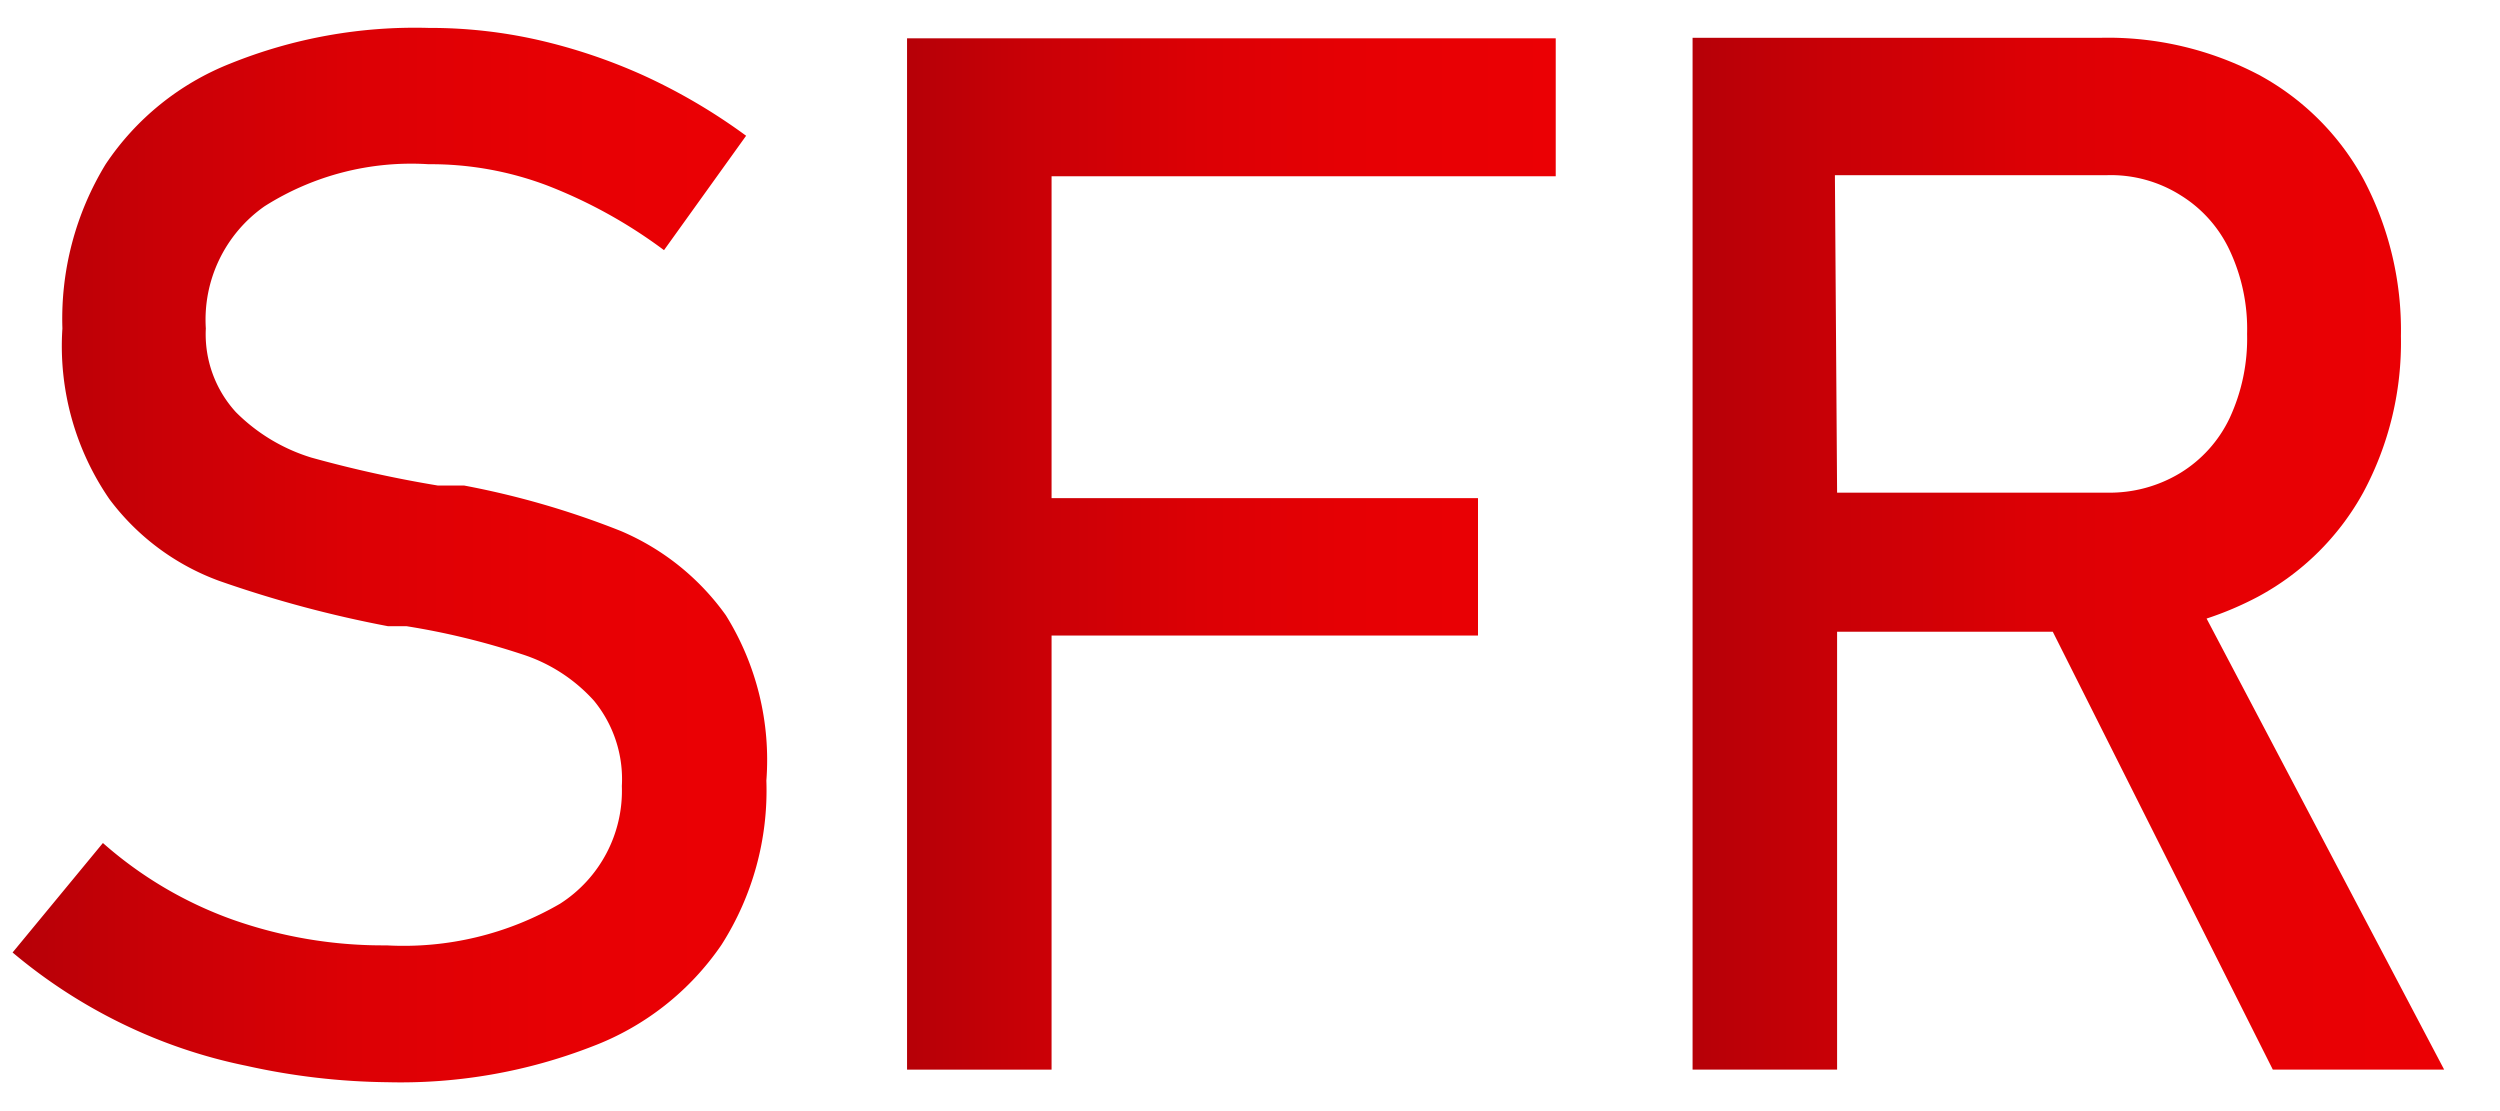 <svg id="Слой_2" data-name="Слой 2" xmlns="http://www.w3.org/2000/svg" xmlns:xlink="http://www.w3.org/1999/xlink" viewBox="0 0 45.67 20.29">
  <defs>
    <style>
      .cls-1 {
        fill: url(#Безымянный_градиент);
      }

      .cls-2 {
        fill: url(#Безымянный_градиент_2);
      }

      .cls-3 {
        fill: url(#Безымянный_градиент_3);
      }
    </style>
    <linearGradient id="Безымянный_градиент" data-name="Безымянный градиент" x1="0.25" y1="-29.2" x2="14" y2="-29.2" gradientTransform="matrix(1, 0, 0, -1, 0, -19.08)" gradientUnits="userSpaceOnUse">
      <stop offset="0" stop-color="#b60007"/>
      <stop offset="0.19" stop-color="#c90006"/>
      <stop offset="0.45" stop-color="#dc0005"/>
      <stop offset="0.72" stop-color="#e70004"/>
      <stop offset="1" stop-color="#eb0004"/>
    </linearGradient>
    <linearGradient id="Безымянный_градиент_2" data-name="Безымянный градиент 2" x1="16.57" y1="10.12" x2="28.42" y2="10.12" gradientTransform="matrix(1, 0, 0, 1, 0, 0)" xlink:href="#Безымянный_градиент"/>
    <linearGradient id="Безымянный_градиент_3" data-name="Безымянный градиент 3" x1="30.92" y1="10.11" x2="44.65" y2="10.11" gradientTransform="matrix(1, 0, 0, 1, 0, 0)" xlink:href="#Безымянный_градиент"/>
  </defs>
  <path class="cls-1" d="M4.5,19.47a9.5,9.5,0,0,1-2.27-.77,9.67,9.67,0,0,1-2-1.3l1.65-2a7.28,7.28,0,0,0,2.37,1.4,8.24,8.24,0,0,0,2.81.47,5.69,5.69,0,0,0,3.17-.76,2.45,2.45,0,0,0,1.13-2.15h0a2.26,2.26,0,0,0-.51-1.56,3,3,0,0,0-1.32-.85,13.48,13.48,0,0,0-2.1-.51l-.08,0H7.29l-.2,0A21.38,21.38,0,0,1,4,10.61,4.38,4.38,0,0,1,2,9.12,4.93,4.93,0,0,1,1.14,6h0a5.42,5.42,0,0,1,.79-3A4.91,4.91,0,0,1,4.21,1.16,9,9,0,0,1,7.83.51a8.92,8.92,0,0,1,2,.22,10.19,10.19,0,0,1,1.93.65,10.66,10.66,0,0,1,1.87,1.1l-1.5,2.09A9,9,0,0,0,10,3.39,6,6,0,0,0,7.83,3a5,5,0,0,0-3,.77A2.53,2.53,0,0,0,3.76,6h0a2.11,2.11,0,0,0,.55,1.53,3.32,3.32,0,0,0,1.38.83A22.13,22.13,0,0,0,8,8.87l.1,0h.1l.14,0,.14,0a15.52,15.52,0,0,1,2.86.83,4.53,4.53,0,0,1,1.92,1.54A5,5,0,0,1,14,14.26v0a5.24,5.24,0,0,1-.82,3,5,5,0,0,1-2.37,1.86,9.65,9.65,0,0,1-3.73.65A12.42,12.42,0,0,1,4.5,19.47Z"/>
  <polygon class="cls-2" points="28.42 3.22 28.42 0.7 19.21 0.7 17.86 0.7 16.57 0.7 16.57 19.54 19.21 19.54 19.21 11.61 27 11.61 27 9.1 19.21 9.1 19.21 3.22 28.42 3.22"/>
  <path class="cls-3" d="M41.52,19.54h3.13L40.31,11.3a6,6,0,0,0,.94-.4A4.77,4.77,0,0,0,43.17,9a5.79,5.79,0,0,0,.69-2.86,5.9,5.9,0,0,0-.68-2.86,4.75,4.75,0,0,0-1.91-1.91A5.93,5.93,0,0,0,38.4.69H30.92V19.54h2.64v-8H37.5Zm-8-16.34H38.5a2.39,2.39,0,0,1,1.34.37,2.35,2.35,0,0,1,.89,1,3.38,3.38,0,0,1,.32,1.53,3.45,3.45,0,0,1-.32,1.54,2.36,2.36,0,0,1-.9,1,2.49,2.49,0,0,1-1.33.36H33.56Z"/>
</svg>

